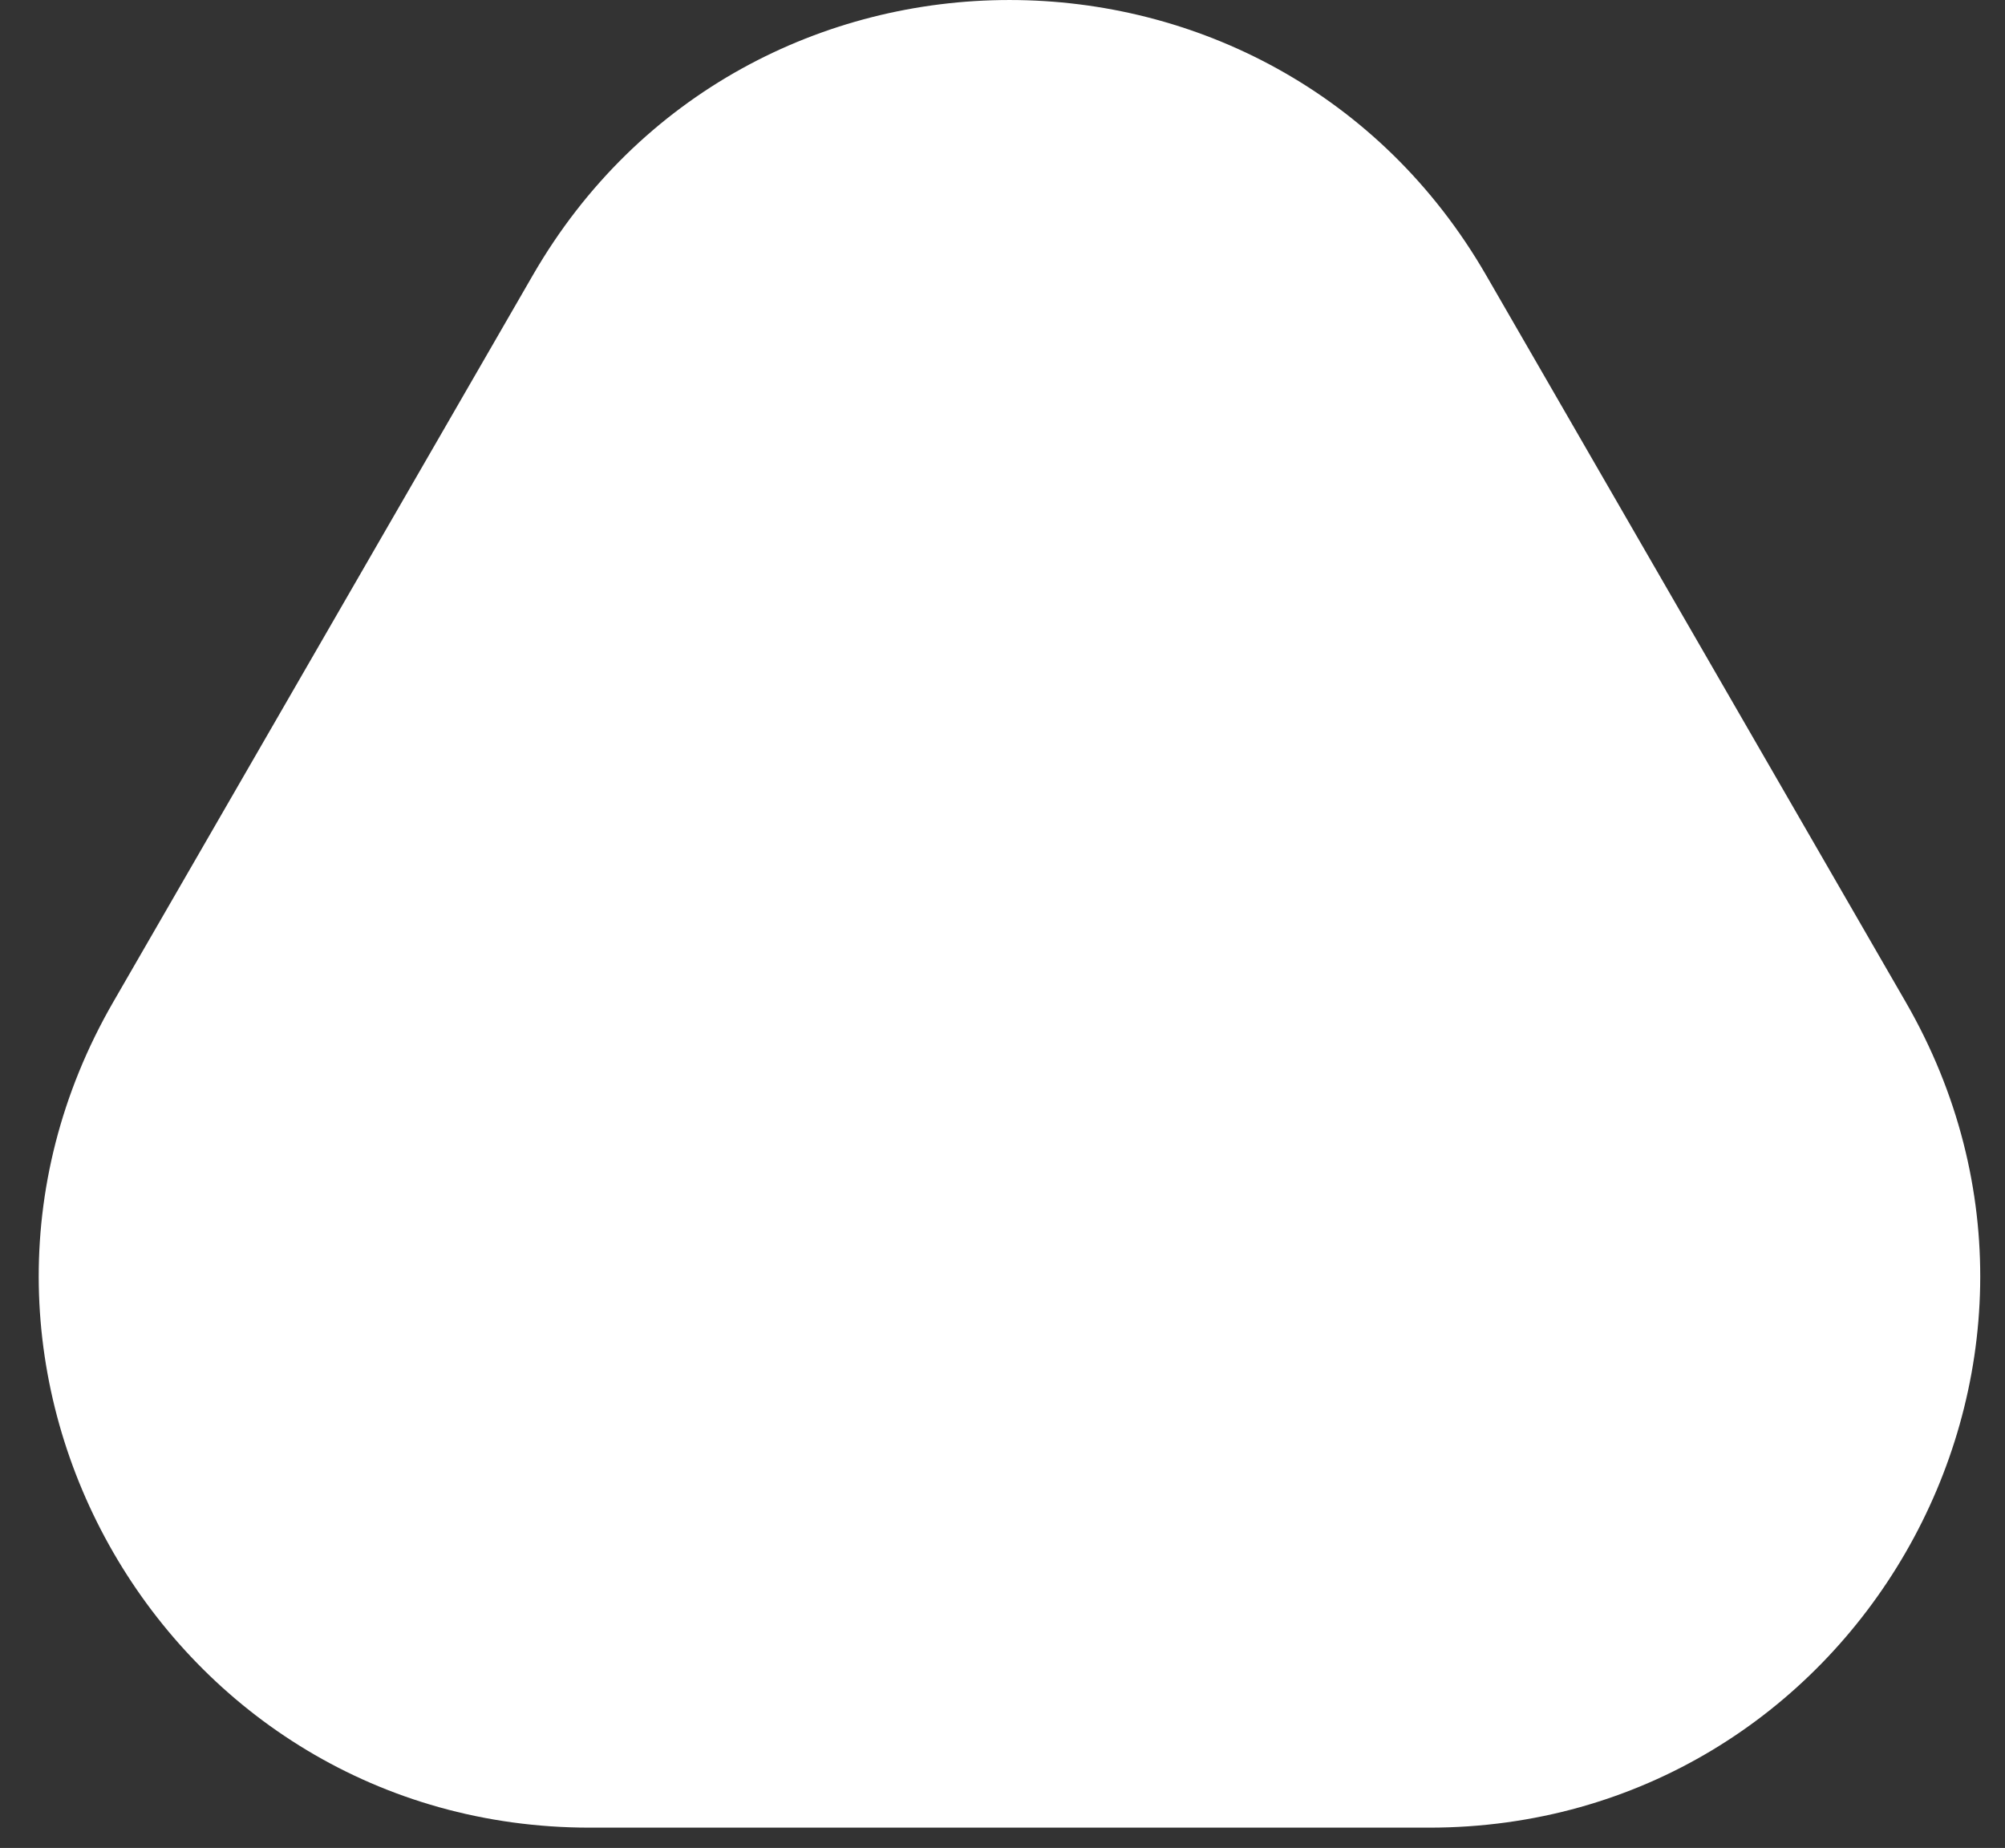 <svg viewBox="0 0 51 47" fill="none" xmlns="http://www.w3.org/2000/svg">
<rect x="0" y="0" width="51" height="47" fill="#333333" stroke="none"/>
<path d="M13.553 7C18.942 -2.333 32.413 -2.333 37.802 7L48.474 25.484C53.862 34.817 47.126 46.484 36.349 46.484H15.006C4.229 46.484 -2.507 34.817 2.881 25.484L13.553 7Z" fill="white"/>
</svg>
